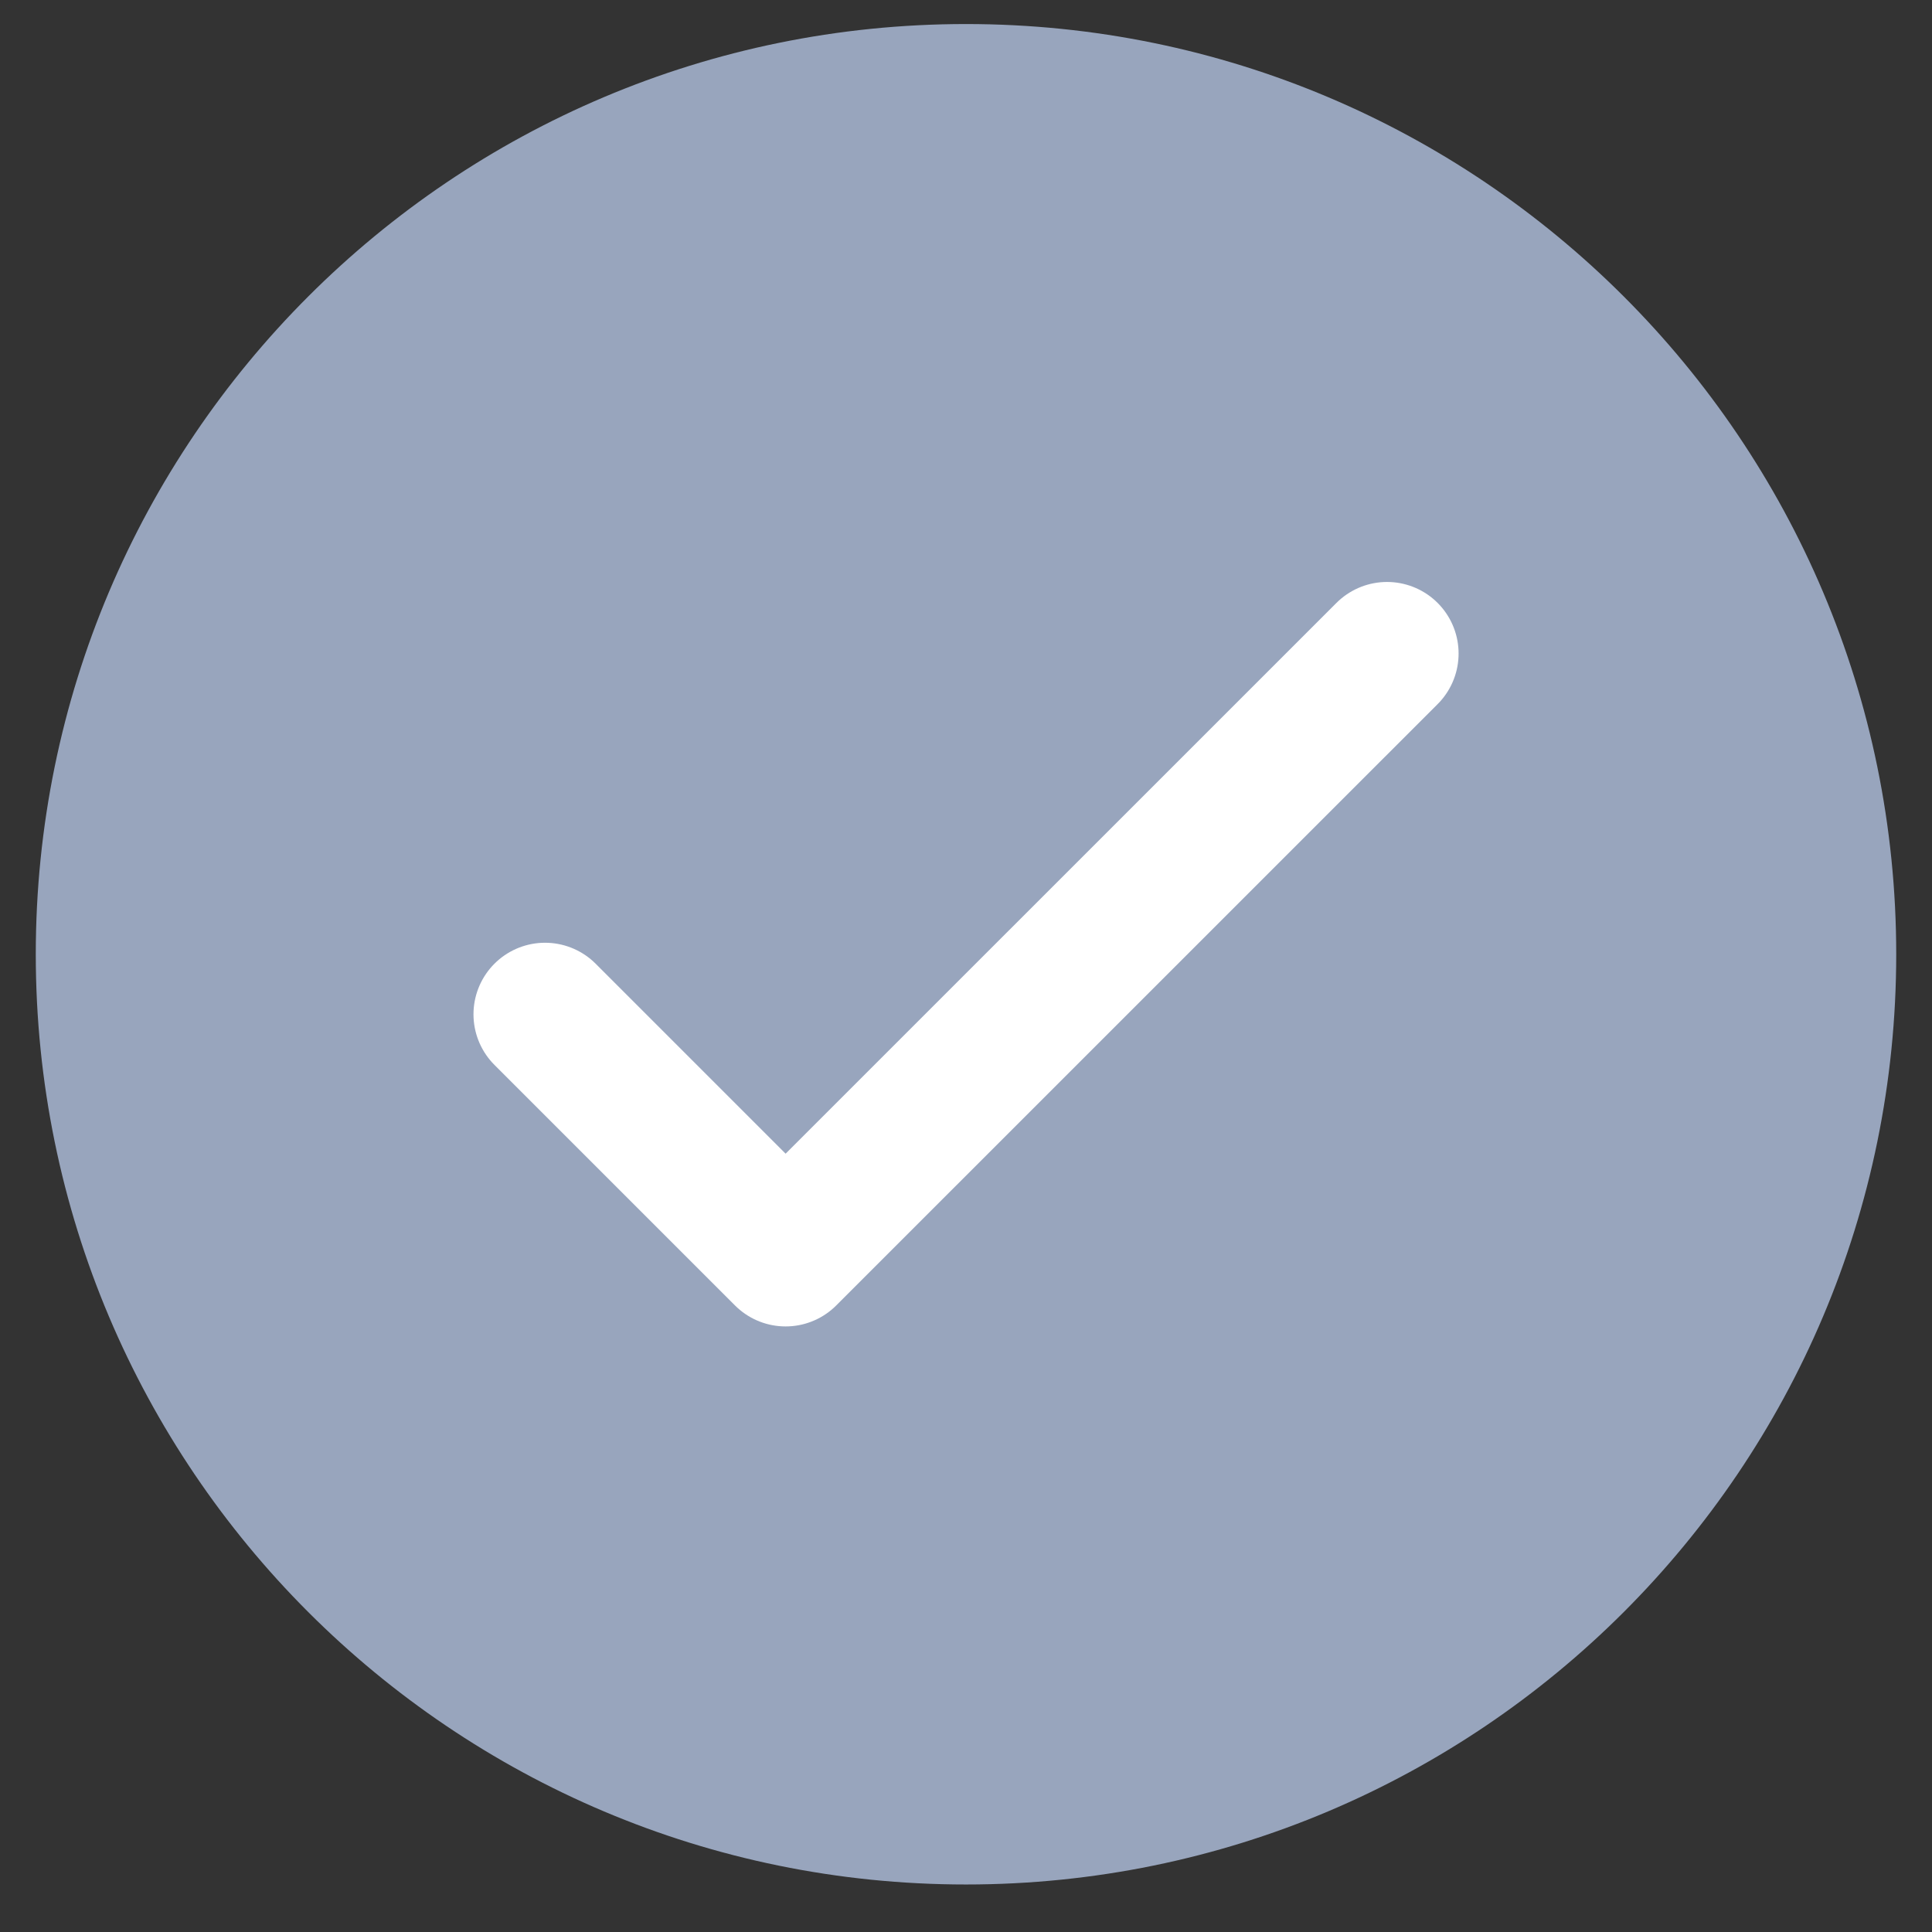 <svg width="27" height="27" viewBox="0 0 27 27" fill="none" xmlns="http://www.w3.org/2000/svg">
<rect x="0" y="0" width="27" height="27" fill="#333333" stroke="none"/>
<g clip-path="url(#clip0_231_269)">
<path d="M13.5 26.336C20.68 26.336 26.5 20.516 26.5 13.336C26.5 6.156 20.68 0.336 13.5 0.336C6.32 0.336 0.5 6.156 0.5 13.336C0.5 20.516 6.32 26.336 13.5 26.336Z" fill="#98A5BD"/>
<path d="M7.617 14.175L10.979 17.537L19.384 9.133" stroke="white" stroke-width="2" stroke-linecap="round" stroke-linejoin="round"/>
</g>
<defs>
<clipPath id="clip0_231_269">
<rect width="26" height="26" fill="white" transform="translate(0.5 0.336)"/>
</clipPath>
</defs>
</svg>
